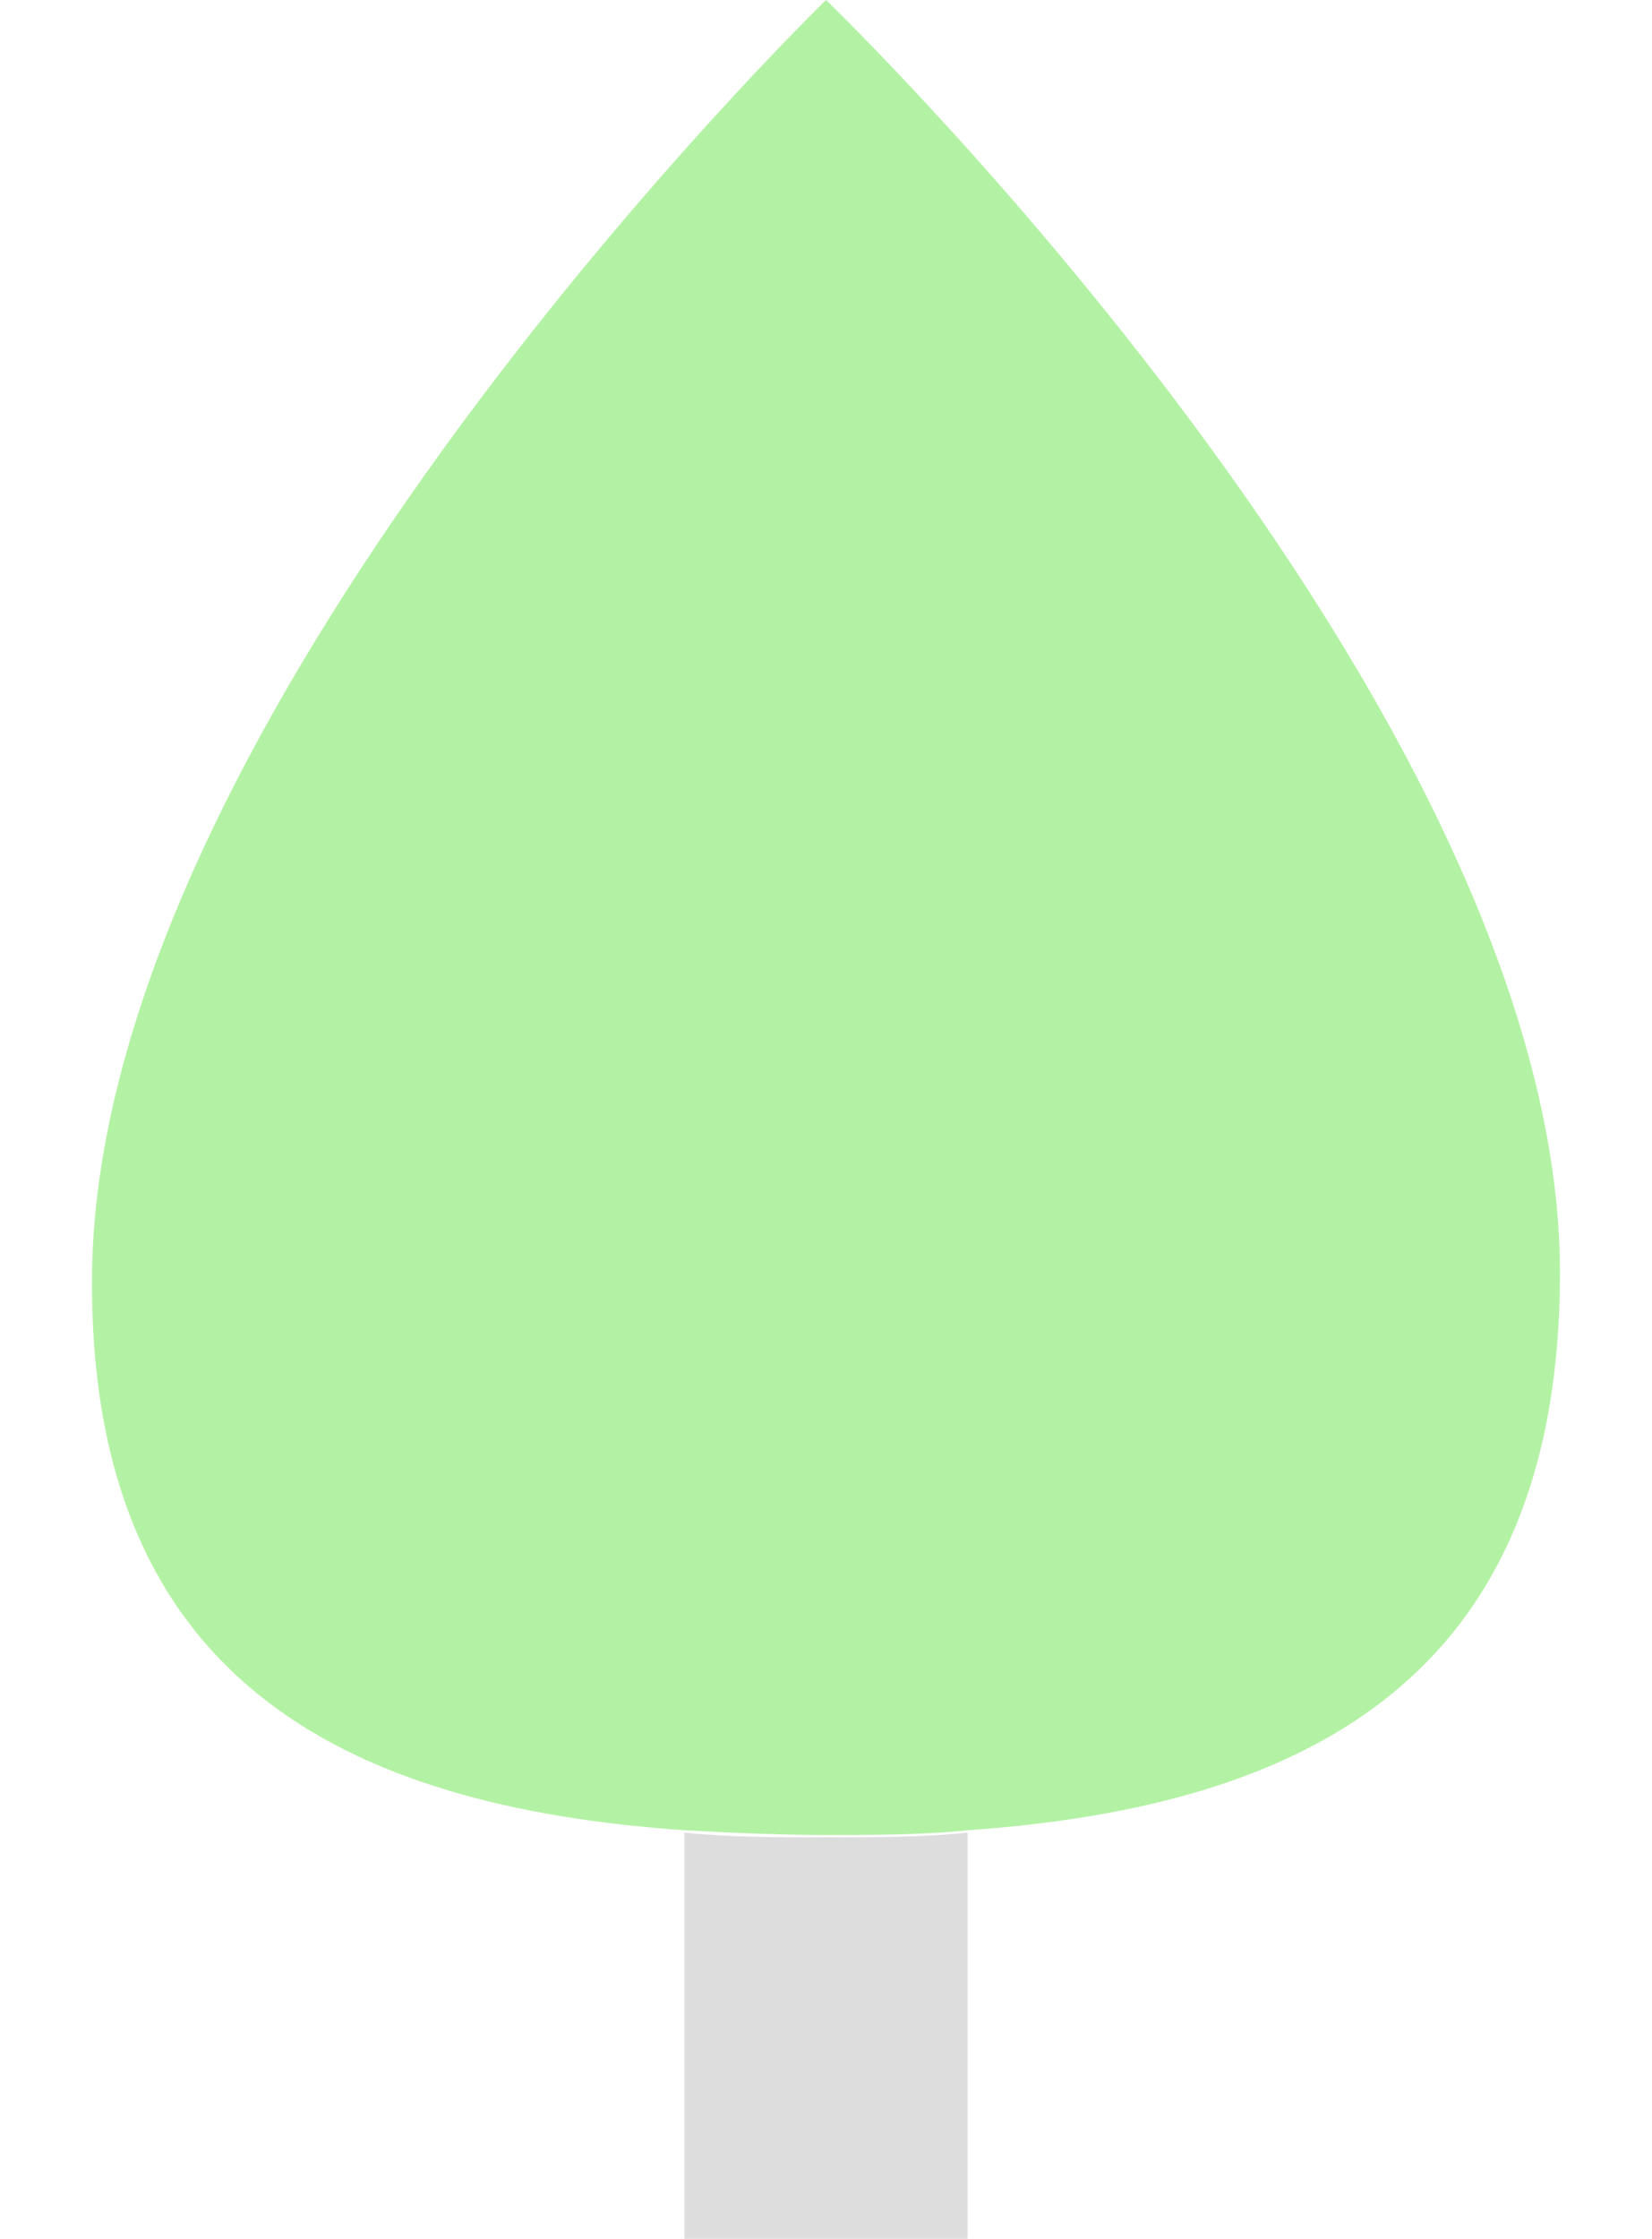 <?xml version="1.0" encoding="utf-8"?>
<!-- Generator: Adobe Illustrator 24.2.3, SVG Export Plug-In . SVG Version: 6.00 Build 0)  -->
<svg version="1.1" id="Layer_1" xmlns="http://www.w3.org/2000/svg" xmlns:xlink="http://www.w3.org/1999/xlink" x="0px" y="0px"
	 viewBox="0 0 70 94.8" style="enable-background:new 0 0 70 94.8;" xml:space="preserve">
<style type="text/css">
	.st0{display:none;}
	.st1{display:inline;fill:#B3F2A4;}
	.st2{fill:#DDDDDD;}
	.st3{fill:#B3F2A4;}
</style>
<g id="row2">
	<g id="tree:4_1_" class="st0">
		<path id="Path_17_" class="st1" d="M43,55.8c3.2,11.4,6.1,23.1,6,23.6h-9.1c0-0.1,1.9-5.6,2.2-12.5c-2.2-1.3-9.1-5-16.4-7.8
			C15.9,55.3,8.6,49.3,8.3,49l1.4-1.4c0.1,0,7.3,6.1,16.8,9.7c6.6,2.6,12.7,5.8,15.7,7.4c0-2.9-0.3-5.9-1.2-8.9l0.2,0H41v0l0,0
			c-1.3-4.7-4.2-9.6-7-13.8l0.2,0.2c0-0.1-0.2-0.3-0.3-0.4c0,0,0,0.1,0.1,0.2l-0.2-0.3c-3.2-3.9-15.5-8-20.1-9.4l0.6-1.8
			c0.6,0.2,9.6,2.7,15.9,6.2c-2.2-2.8-3.9-4.7-3.9-4.7l1.5-1.2c0.4,0.4,7,7.7,11.7,16.1c-0.5-6.2,0-14.4,4.7-20.6l1.6,1.1
			c-2.3,3.1-3.6,6.8-4.1,10.5c5-7.3,16-12.7,16.6-13l0.9,1.6c-0.2,0.1-16.6,8.2-17.9,17.1c0,3.4,0.5,6.6,0.9,8.7
			c3.9-7,14.5-11.7,15-11.9l0.8,1.7C58,42.3,44.9,48,43,55.8z"/>
		<path id="Path_16_" class="st1" d="M43.8,20.4c0.7,3-0.9,5.9-0.9,5.9s-2.8-2-3.6-5c-0.7-3,0.9-5.9,0.9-5.9S43.1,17.4,43.8,20.4z
			 M24.2,20c0,0-1.7,2.9-0.9,5.9c0.7,3,3.6,5,3.6,5s1.7-2.9,0.9-5.9C27.1,22,24.2,20,24.2,20z M21.7,28.3c0,0-0.4,1.9,0.6,3.4
			s3,2.1,3,2.1s0.4-1.9-0.6-3.4C23.7,28.9,21.7,28.3,21.7,28.3z M17.7,26.4c0,0-0.4,1.9,0.6,3.4s3,2.1,3,2.1s0.4-1.9-0.6-3.4
			C19.6,27.1,17.7,26.4,17.7,26.4z M13.7,25.5c0,0-0.4,1.9,0.6,3.4s3,2.1,3,2.1s0.4-1.9-0.6-3.4C15.6,26.1,13.7,25.5,13.7,25.5z
			 M5.5,28.5c0,0,1.1,2.1,3.2,3s4.6,0.2,4.6,0.2s-1.1-2.1-3.2-3C7.9,27.9,5.5,28.5,5.5,28.5z M52.4,18.4c0,0-3.5,0.5-5.6,3
			s-2,5.7-2,5.7s3.5-0.5,5.6-3C52.5,21.7,52.4,18.4,52.4,18.4z M68.3,18.2c0,0-3.6,0-6.1,2s-3.1,5.2-3.1,5.2s3.5,0,6.1-2
			C67.8,21.4,68.3,18.2,68.3,18.2z M59.7,15.6c0,0-3.1,1.6-4.3,4.5c-1.2,2.9,0.1,6,0.1,6s3.1-1.6,4.3-4.5S59.7,15.6,59.7,15.6z
			 M35.5,23.1c0,0,0.2,2.5,1.9,4.1s4.4,1.9,4.4,1.9s-0.2-2.5-1.9-4.1C38.2,23.4,35.5,23.1,35.5,23.1z M33.5,27.8
			c0,0,0.2,2.5,1.9,4.1c1.7,1.6,4.4,1.9,4.4,1.9s-0.2-2.5-1.9-4.1S33.5,27.8,33.5,27.8z M32.5,33.3c0,0,0.2,2.5,1.9,4.1
			s4.4,1.9,4.4,1.9s-0.2-2.5-1.9-4.1C35.2,33.6,32.5,33.3,32.5,33.3z M67.2,34c0,0-3.5,0-6.1,2c-2.5,2-3.1,5.2-3.1,5.2s3.5,0,6.1-2
			C66.8,37.2,67.2,34,67.2,34z M15,34c0,0-3.6,0-6.1,2c-2.5,2-3.1,5.2-3.1,5.2s3.5,0,6.1-2C14.5,37.2,15,34,15,34z M35.5,45.3
			c0,0-3-1.9-6.3-1.5c-3.3,0.4-5.7,2.8-5.7,2.8s3,1.9,6.3,1.5S35.5,45.3,35.5,45.3z M38.7,51.2c0,0-1.6-1.8-3.9-2.1
			c-2.3-0.3-4.4,0.9-4.4,0.9s1.6,1.8,3.9,2.1S38.7,51.2,38.7,51.2z M39,61.1c0,0,0.2-2.3-1.2-4C36.5,55.4,34,55,34,55
			s-0.2,2.3,1.2,4C36.6,60.6,39,61.1,39,61.1z M33,58.3c0,0,0.2-2.3-1.2-4c-1.4-1.7-3.8-2.2-3.8-2.2s-0.2,2.3,1.2,4S33,58.3,33,58.3
			z M27,56.5c0,0,0.2-2.3-1.2-4c-1.4-1.7-3.8-2.2-3.8-2.2s-0.2,2.3,1.2,4C24.5,56,27,56.5,27,56.5z M21.2,54.1c0,0,0.7-2.2-0.3-4.2
			s-3.2-2.9-3.2-2.9S17,49.3,18,51.2C19,53.2,21.2,54.1,21.2,54.1z M16.2,51.3c0,0,0.7-2.2-0.3-4.2c-1-1.9-3.2-2.9-3.2-2.9
			S12,46.5,13,48.4C13.9,50.4,16.2,51.3,16.2,51.3z M8.7,48.2c0,0-0.6-3-2.9-4.8c-2.4-1.8-5.6-1.6-5.6-1.6s0.6,3,3,4.8
			C5.5,48.3,8.7,48.2,8.7,48.2z M10.8,51.3c0,0-2.9-1.4-5.8-0.8s-4.9,3.1-4.9,3.1S3,55,5.9,54.4S10.8,51.3,10.8,51.3z M15.9,55.1
			c0,0-2.9-1.4-5.8-0.8c-3,0.6-4.9,3.1-4.9,3.1s2.9,1.4,5.9,0.8S15.9,55.1,15.9,55.1z M21.9,57.8c0,0-2.9-1.4-5.9-0.8
			s-4.9,3.1-4.9,3.1s2.9,1.4,5.9,0.8S21.9,57.8,21.9,57.8z M27.9,60.6c0,0-2.9-1.4-5.9-0.8c-3,0.6-4.9,3.1-4.9,3.1s2.9,1.4,5.9,0.8
			S27.9,60.6,27.9,60.6z M34.9,63.4c0,0-2.9-1.4-5.9-0.8s-4.9,3.1-4.9,3.1s2.9,1.4,5.9,0.8S34.9,63.4,34.9,63.4z M20.2,35.4
			c0,0-2.5,0-4.2,1.4s-2.1,3.6-2.1,3.6s2.5,0,4.2-1.4C19.9,37.7,20.2,35.4,20.2,35.4z M25.8,38c0,0-2.4-0.5-4.4,0.5
			c-2,1-2.9,3.1-2.9,3.1s2.4,0.5,4.4-0.5C24.9,40.1,25.8,38,25.8,38z M29.7,39.8c0,0-2.4-0.5-4.4,0.5c-2,1-2.9,3.1-2.9,3.1
			s2.4,0.5,4.4-0.5C28.9,41.9,29.7,39.8,29.7,39.8z M68.3,45.2c0,0-1.6-2.1-4.2-2.7S59,43,59,43s1.6,2.1,4.2,2.7
			C65.8,46.4,68.3,45.2,68.3,45.2z M64,49.7c0,0-1.2-2.4-3.6-3.4c-2.4-1-5.1-0.3-5.1-0.3s1.2,2.4,3.6,3.4C61.3,50.4,64,49.7,64,49.7
			z M59.2,52c0,0-1.5-2.2-4-3c-2.5-0.8-5.1,0.3-5.1,0.3s1.5,2.2,4,3C56.6,53,59.2,52,59.2,52z M54.4,55c0,0-1.9-2-4.5-2.3
			c-2.6-0.3-5.1,1-5.1,1s1.9,2,4.5,2.3C51.9,56.4,54.4,55,54.4,55z M70,27.5c0,0-2.3-2-5.2-2c-3,0-5.4,1.8-5.4,1.8s2.3,2,5.2,2
			C67.5,29.4,70,27.5,70,27.5z M62.9,33.5c0,0-0.5-2.1-2.3-3.3s-4.2-0.9-4.2-0.9s0.5,2.1,2.3,3.3C60.6,33.7,62.9,33.5,62.9,33.5z
			 M59.2,36.2c0,0-0.9-2.3-3.1-3.4s-4.8-0.5-4.8-0.5s0.9,2.3,3.1,3.4C56.7,36.7,59.2,36.2,59.2,36.2z M55.7,39.2
			c0,0-1.2-2.2-3.4-3.1c-2.3-0.9-4.8-0.1-4.8-0.1s1.2,2.2,3.4,3.1C53.1,40,55.7,39.2,55.7,39.2z M52,42c0,0-1.6-1.9-4.1-2.3
			s-4.8,0.8-4.8,0.8s1.6,1.9,4.1,2.3C49.7,43.2,52,42,52,42z"/>
	</g>
	<g id="tree:3_1_" class="st0">
		<path id="Part2" class="st1" d="M27.8,60.4v18h-7.7v-18c1.3,0.2,2.6,0.3,3.9,0.3C25.3,60.8,26.6,60.6,27.8,60.4z M52.1,62
			c-1,0-2.1-0.1-3.1-0.2v15.4h6.1V61.7C54.2,61.8,53.2,62,52.1,62z"/>
		<path id="Part1" class="st1" d="M30.4,45.4c0,4.8,1.9,9.2,4.9,12.7c-2.3,1.2-4.8,1.9-7.4,2.3c-1.3,0.2-2.6,0.3-3.9,0.3
			c-1.3,0-2.6-0.1-3.9-0.3C8.7,58.7,0,49.6,0,38.5c0-12.2,10.7-22.1,24-22.1c8.5,0,16,4.1,20.2,10.2C36.1,29.6,30.4,36.8,30.4,45.4z
			 M52.1,28.9c-2.3,0-4.5,0.4-6.5,1.1c-6.7,2.4-11.4,8.4-11.4,15.4c0,3.9,1.5,7.6,4,10.4c2.7,3,6.5,5.1,10.8,5.8
			c1,0.2,2,0.2,3.1,0.2s2.1-0.1,3.1-0.2C63.6,60.4,70,53.6,70,45.4C70,36.2,62,28.9,52.1,28.9z"/>
	</g>
	<g id="tree:2" class="st0">
		<path id="Path_9_" class="st1" d="M52.3,32.4c-0.9-0.4-1.6-1-1.8-1.6C36.5,37.3,32,56.4,32,56.4v-3.3l0,0c0.2-4.7,1-13.8,2.8-17.2
			c0.8-1.4,3.9-2.7,6-3.2c-1.5-0.3-2.5-0.9-2.5-1.6c-0.7,0.3-1.3,0.5-1.8,0.7c0.5-0.9,2.1-2.4,2.5-2.6l0,0c-0.9,0-1.8,0-2.7,0
			c-0.2,0-0.4,0-0.7,0c-2,2.6-4.7,7.2-5,11.5c-0.8-2.7-2-5.5-3.9-7.7c-0.5,0.5-1.3,0.9-2.2,1.3c1.8,1.8,2.8,4.3,3.5,6.7
			c-1-0.4-2.1-0.9-3.1-1.3c-0.3,0.5-1,1-2,1.4c1.1,0.6,4.3,2.2,5.8,2.9c-0.1,4.2,0,10.7,0,12.5c0-0.9-9.6-13.3-15.4-17.4
			c-0.6,0.5-1.6,0.9-2.9,1.2v0c1.5,0.5,4.9,3.4,6.5,5.2c-0.7-0.3-2.1-1-3.2-1.6c0.1,0.2,0.2,0.4,0.2,0.6c0,0.5-0.4,1.1-1.1,1.5
			c6.5,2,10.6,8.8,10.7,8.8c3.9,5.5,0.6,16.3,0.6,16.3h10.5c-0.7-4.2-0.8-16.6,10.4-24c-0.8-0.5-1.2-1.1-1.2-1.7
			c0-0.4,0.2-0.9,0.6-1.2c-2.5,1.2-4.7,3.1-6.6,5c1.3-3.4,5.4-10,11.6-11.2c-0.1-0.2-0.2-0.4-0.2-0.6c0-0.7,0.5-1.3,1.3-1.8
			c-1.4,0.3-4.5,1-5.4,1.4C47.2,35.2,50.5,33.3,52.3,32.4z"/>
		<path id="Path_6_" class="st1" d="M13.8,44.9c0,0.5-0.4,1.1-1.1,1.5c-1.2,0.8-3.4,1.3-5.8,1.3c-3.8,0-6.9-1.3-6.9-2.8
			s3.1-2.8,6.9-2.8c3.3,0,6.1,0.9,6.8,2.2C13.8,44.5,13.8,44.7,13.8,44.9z M7.8,36.4c-3.3,0-6.1,1-6.1,2.2s2.7,2.2,6.1,2.2
			c0.9,0,1.9,0,2.6-0.2c1.3-0.2,2.3-0.7,2.9-1.2c0.3-0.3,0.5-0.5,0.5-0.9C13.8,37.3,11.1,36.4,7.8,36.4z M20.6,37.3
			c-2.5,0-4.5,1-4.5,2.2c0,1.3,2,2.2,4.5,2.2c0.9,0,1.6-0.1,2.4-0.3c1-0.3,1.8-0.8,2-1.4c0.1-0.2,0.2-0.4,0.2-0.5
			C25.1,38.3,23.1,37.3,20.6,37.3z M17.7,28.1c-5.4,0-9.7,1.7-9.7,3.8s4.3,3.8,9.7,3.8c2.7,0,5-0.4,6.8-1.1c0.9-0.4,1.7-0.8,2.2-1.3
			c0.4-0.4,0.7-0.9,0.7-1.4C27.3,29.8,23,28.1,17.7,28.1z M36.2,23.4c-6.8,0-12.2,1.4-12.2,3.1c0,1.6,5.1,3,11.5,3.1
			c0.2,0,0.4,0,0.7,0c0.9,0,1.9,0,2.7,0c5.5-0.3,9.5-1.5,9.5-3C48.4,24.7,43,23.4,36.2,23.4z M42.9,29.4c-2.6,0-4.7,0.8-4.7,1.8
			c0,0.7,1,1.3,2.5,1.6c0.7,0.2,1.4,0.2,2.2,0.2c2.6,0,4.6-0.8,4.6-1.8C47.5,30.2,45.4,29.4,42.9,29.4z M70,28.3
			c-0.3-2.1-4.9-3.3-10.2-2.7c-5.4,0.6-9.5,2.8-9.2,4.9c0,0,0,0.2,0,0.2c0.2,0.7,0.8,1.2,1.8,1.6l0,0c1.9,0.9,5,1.2,8.4,0.8
			C66.1,32.6,70.3,30.5,70,28.3z M56.3,34.7c-2.3,0-4.4,0.5-5.7,1.3c-0.8,0.5-1.3,1.1-1.3,1.8c0,0.2,0,0.4,0.2,0.6
			c0.7,1.4,3.4,2.4,6.8,2.4c3.8,0,6.9-1.4,6.9-3.1S60.1,34.7,56.3,34.7z M52.2,42.4c-3.5,0-6.6,0.9-7.9,2.1
			c-0.4,0.4-0.6,0.8-0.6,1.2c0,0.6,0.4,1.2,1.2,1.7c1.5,1,4.2,1.6,7.3,1.6c4.7,0,8.5-1.5,8.5-3.3C60.7,43.9,56.9,42.4,52.2,42.4z"/>
	</g>
	<g id="tree:1_1_">
		<path id="Path_11_" class="st2" d="M41,77.6v17.2H29V77.6c1.9,0.2,4,0.2,6,0.2C37.1,77.8,39.1,77.8,41,77.6z"/>
		<path id="Path_10_" class="st3" d="M66.1,53.9c0,17.2-10.8,22.6-25.1,23.6c-1.9,0.2-4,0.2-6,0.2c-2.1,0-4.1-0.1-6-0.2
			c-14.4-1-25.3-6.4-25.1-23.6C4.2,29.9,35,0,35,0S66.1,29.9,66.1,53.9z"/>
	</g>
</g>
</svg>
